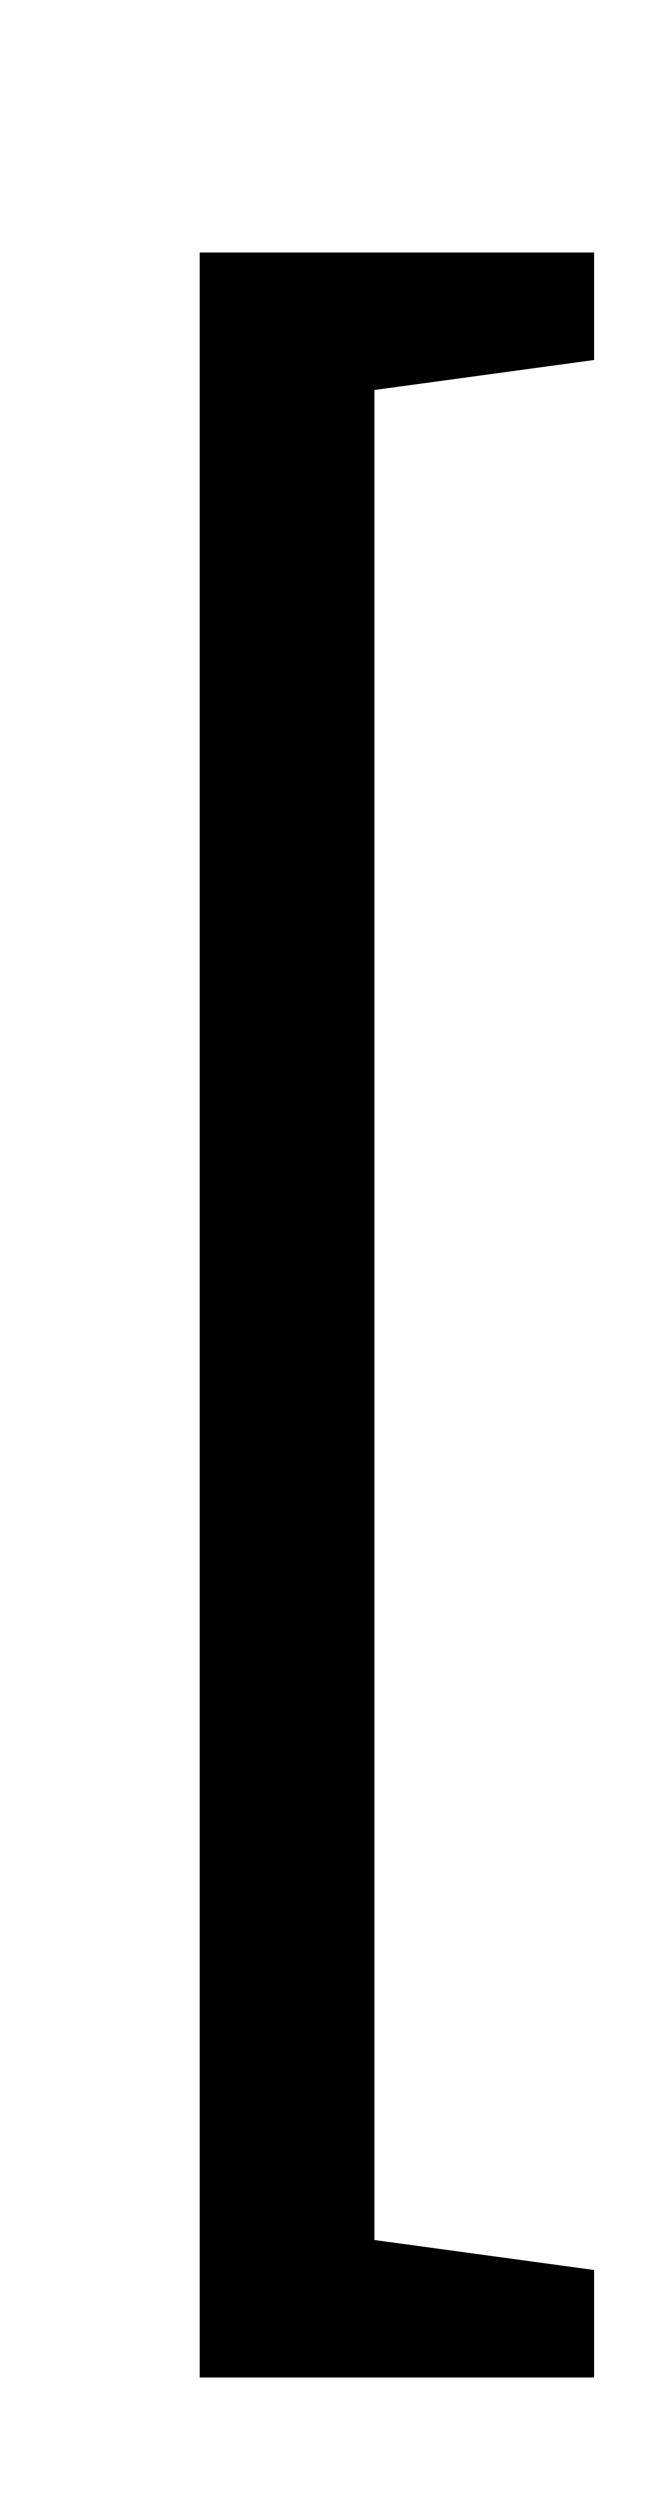 <?xml version="1.0" standalone="no"?>
<!DOCTYPE svg PUBLIC "-//W3C//DTD SVG 1.1//EN" "http://www.w3.org/Graphics/SVG/1.1/DTD/svg11.dtd" >
<svg xmlns="http://www.w3.org/2000/svg" xmlns:xlink="http://www.w3.org/1999/xlink" version="1.1" viewBox="-10 0 262 1000">
  <g transform="matrix(1 0 0 -1 0 800)">
   <path fill="currentColor"
d="M70 699h158v-43l-88 -12v-740l88 -12v-43h-158v850z" />
  </g>

</svg>
